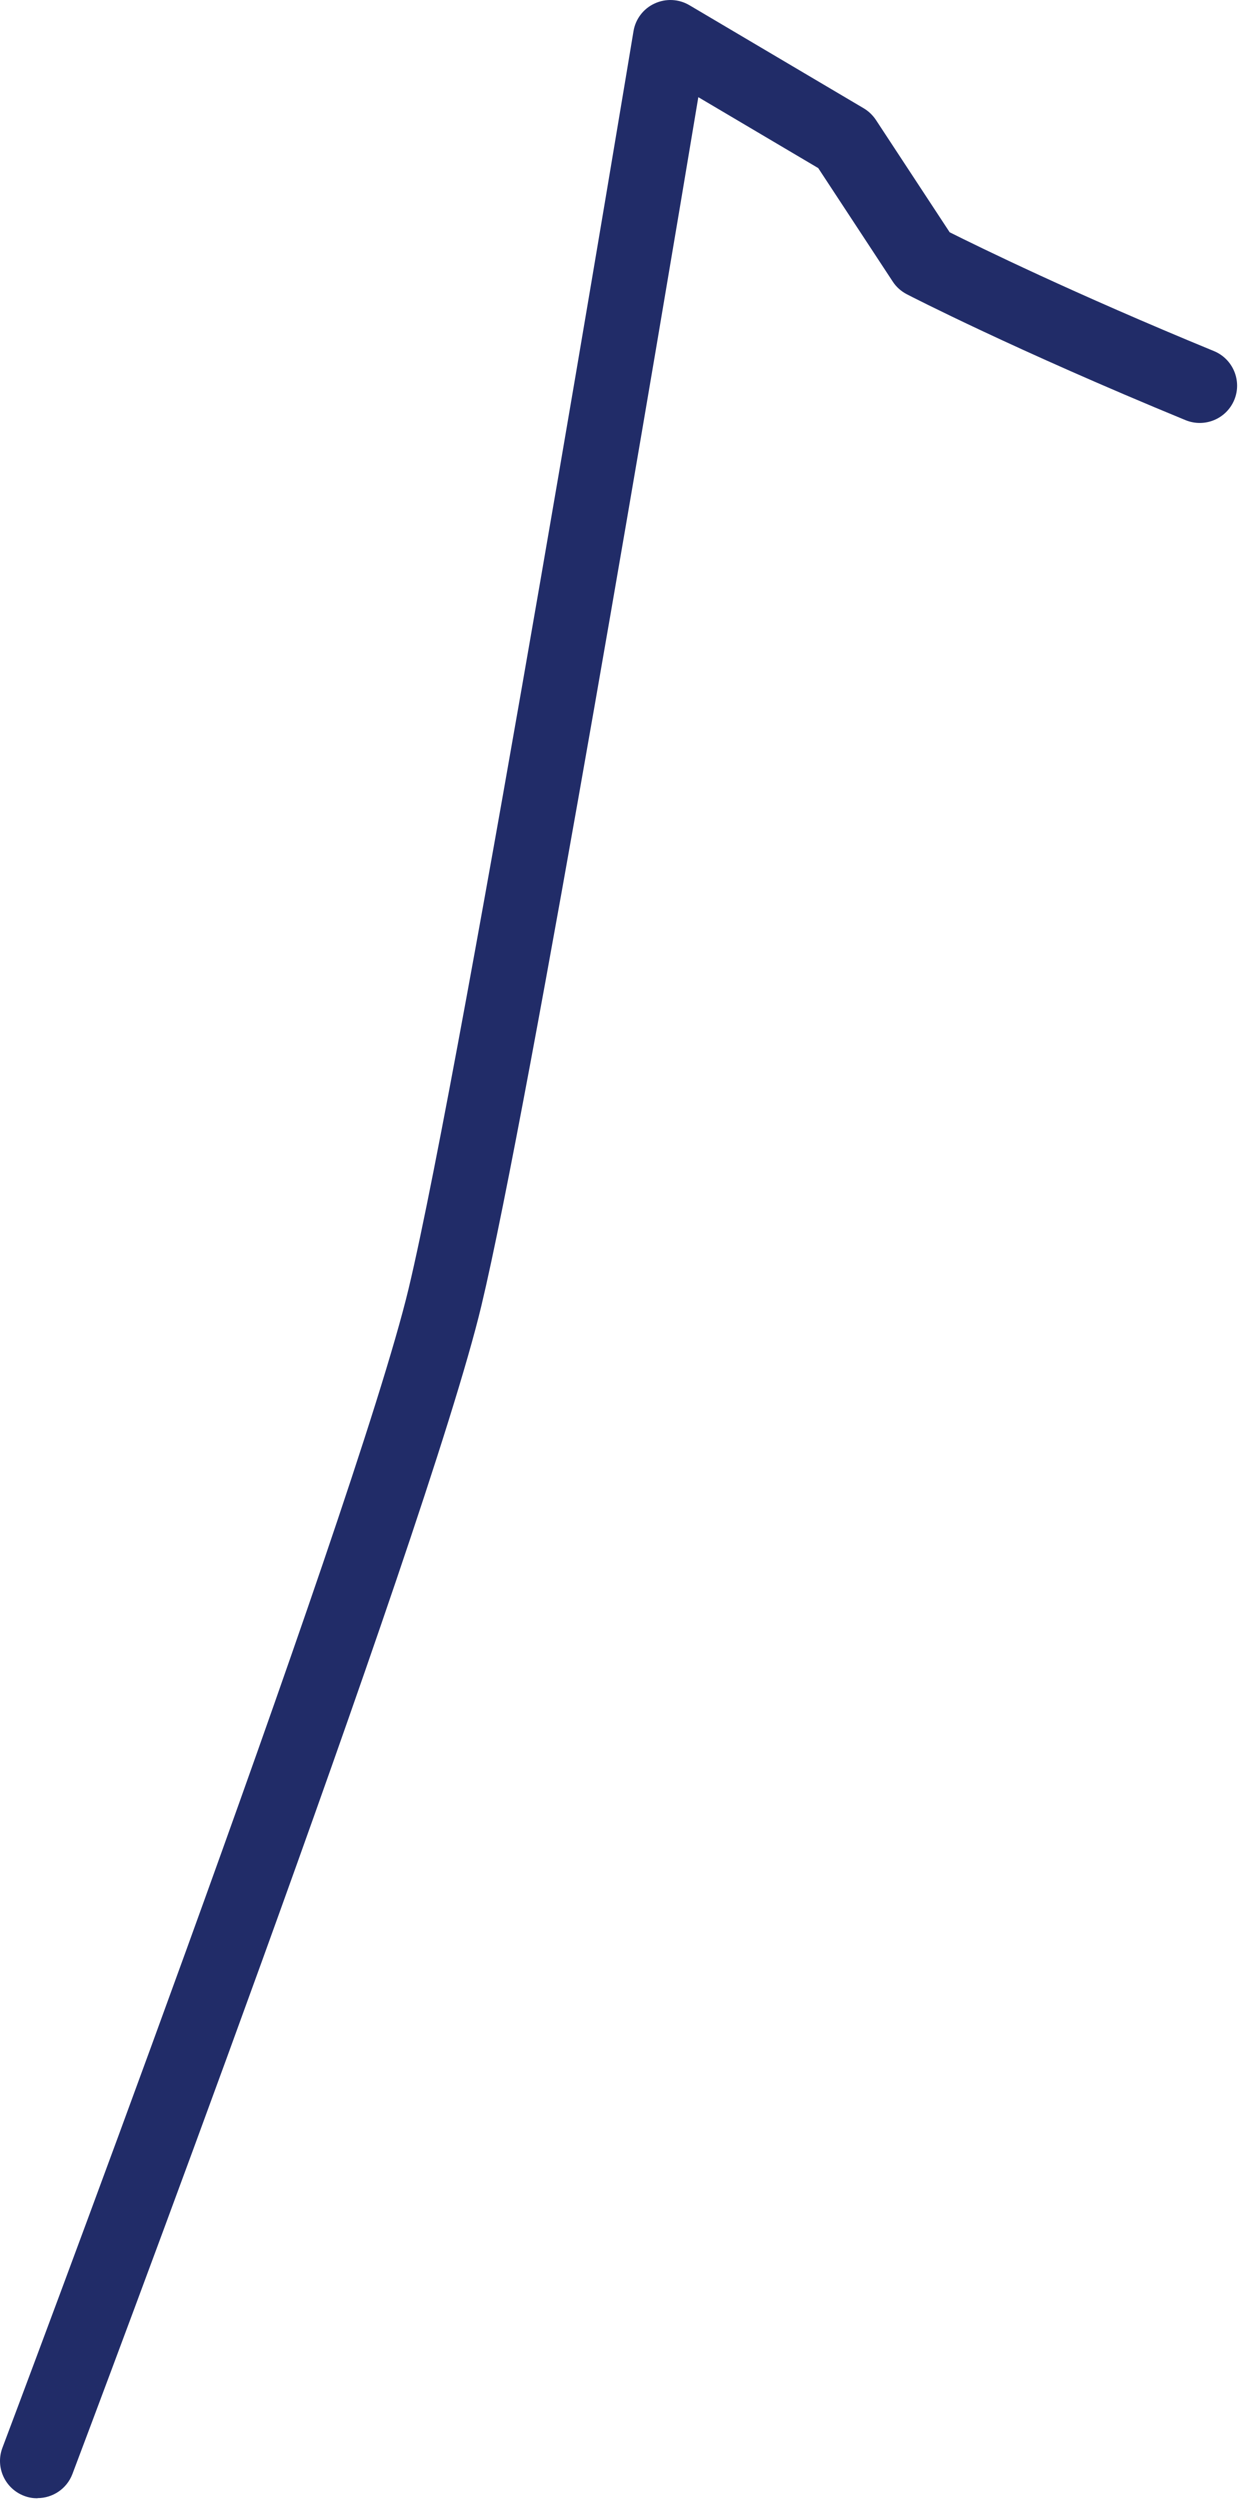 <svg preserveAspectRatio="none" width="100%" height="100%" overflow="visible" style="display: block;" viewBox="0 0 38 76" fill="none" xmlns="http://www.w3.org/2000/svg">
<path id="Vector" d="M1.137 75.948C1.003 75.948 0.867 75.926 0.735 75.875C0.147 75.653 -0.148 74.999 0.074 74.411C0.18 74.128 10.781 46.027 12.422 39.173C14.068 32.29 19.205 1.263 19.258 0.95C19.318 0.581 19.558 0.263 19.899 0.107C20.24 -0.052 20.636 -0.032 20.956 0.157L26.257 3.292C26.406 3.381 26.532 3.502 26.628 3.646L28.87 7.061C29.726 7.49 32.628 8.914 36.904 10.673C37.485 10.913 37.76 11.577 37.523 12.155C37.283 12.735 36.622 13.01 36.041 12.773C30.829 10.627 27.696 9.012 27.565 8.944C27.391 8.853 27.244 8.722 27.138 8.558L24.874 5.11L21.229 2.954C20.131 9.542 16.097 33.577 14.633 39.699C12.962 46.691 2.641 74.048 2.202 75.209C2.03 75.663 1.599 75.943 1.139 75.943L1.137 75.948Z" fill="#212C68"/>
</svg>
